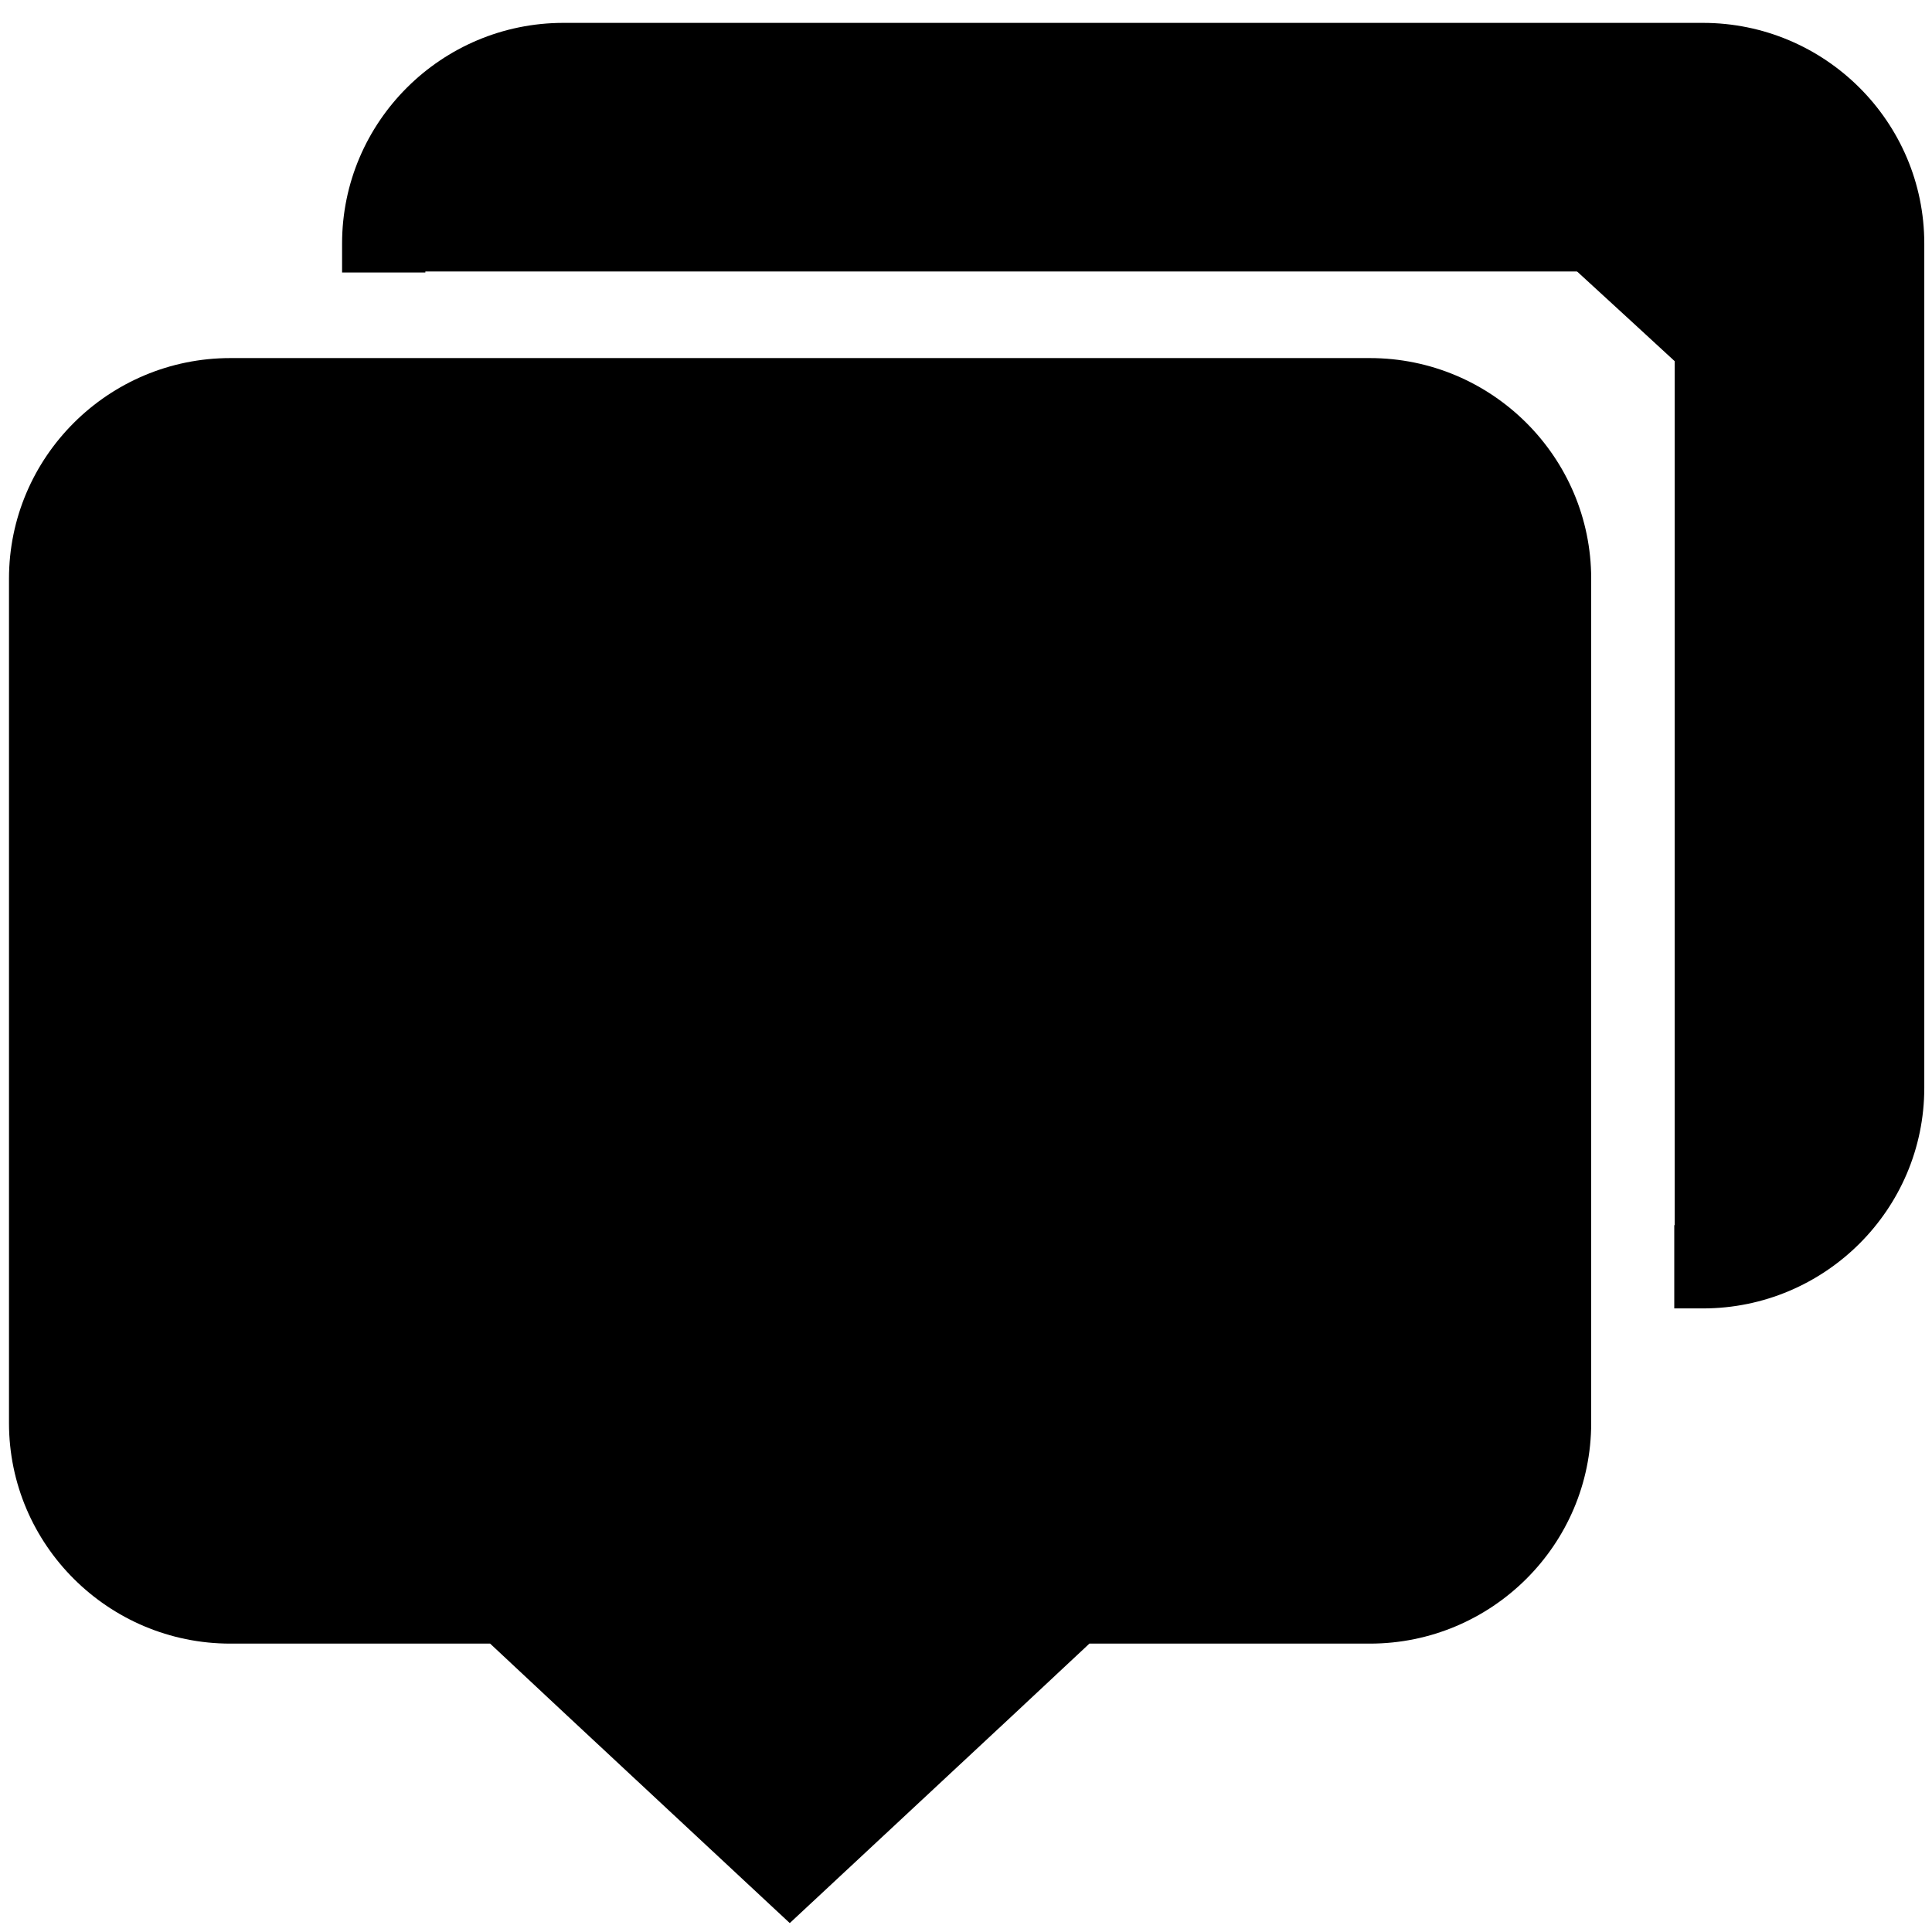 <svg xmlns="http://www.w3.org/2000/svg" width="21" height="21" viewBox="0 0 1024 1024">
  <rect id="backgroundrect" width="100%" height="100%" x="0" y="0" fill="none" stroke="none"/>
  <g class="currentLayer" style=""><g id="icomoon-ignore">
  </g>
    <path fill="#000" d="M887.395 649.354h15.172c40.366 0 73.21-32.648 73.21-72.777v-447.515c0-40.138-32.844-72.798-73.21-72.798h-603.91c-40.367 0-73.209 32.66-73.209 72.798v15.356h-44.138v-15.356c0-64.48 52.65-116.936 117.348-116.936h603.909c64.695 0 117.346 52.456 117.346 116.936v447.514c0 64.459-52.65 116.915-117.346 116.915h-15.172v-44.137z" id="svg_1" class=""/>
    <path fill="#000000" d="M418.59,1019.272 l-15.044,-14.01 c-95.751,-89.2 -130.707,-121.807 -143.768,-134.112 h-137.669 c-64.708,0 -117.348,-52.456 -117.348,-116.914 v-447.514 c0,-64.48 52.64,-116.937 117.348,-116.937 h603.909 c64.696,0 117.346,52.456 117.346,116.937 v447.514 c0,64.458 -52.649,116.914 -117.346,116.914 h-148.617 c-13.061,12.306 -48.018,44.912 -143.77,134.112 l-15.041,14.01 zM122.109,233.922 c-40.366,0 -73.211,32.662 -73.211,72.801 v447.514 c0,40.126 32.845,72.776 73.211,72.776 h156.741 l6.617,7.933 c2.328,2.132 76.185,70.968 133.123,124.006 c56.938,-53.038 130.901,-122.003 134.543,-125.536 l6.617,-7.952 l8.921,1.55 h157.348 c40.364,0 73.209,-32.65 73.209,-72.776 v-447.516 c0,-40.139 -32.845,-72.801 -73.209,-72.801 h-603.91 z" id="svg_2" class="" fill-opacity="1"/>
    <rect fill="#000" stroke-dashoffset="" fill-rule="nonzero" id="svg_3" x="46.333" y="231.889" width="757" height="600" style="color: rgb(0, 0, 0);" class=""/>
    <rect fill="#000" stroke-dashoffset="" fill-rule="nonzero" id="svg_5" x="281" y="489" width="16" height="1" style="color: rgb(0, 0, 0);"/>
    <rect fill="#000" stroke-dashoffset="" fill-rule="nonzero" id="svg_7" x="197" y="480" width="84" height="9" style="color: rgb(0, 0, 0);"/>
    <rect fill="#000" stroke-dashoffset="" fill-rule="nonzero" id="svg_9" x="155" y="504" width="1" height="0" style="color: rgb(0, 0, 0);"/>
    <path fill="#000000" fill-opacity="1" stroke="none" stroke-opacity="1" stroke-width="1" stroke-dasharray="none" stroke-linejoin="miter" stroke-linecap="butt" stroke-dashoffset="" fill-rule="nonzero" opacity="1" marker-start="" marker-mid="" marker-end="" id="svg_4" d="M266.444,822.622 " style="color: rgb(0, 0, 0);"/>
    <path fill="#000000" fill-opacity="1" stroke="none" stroke-opacity="1" stroke-width="1" stroke-dasharray="none" stroke-linejoin="miter" stroke-linecap="butt" stroke-dashoffset="" fill-rule="nonzero" opacity="1" marker-start="" marker-mid="" marker-end="" id="svg_6" d="M 270.889 822.622 C 270.889 822.622 566.444 821.511 565.556 821.111 C 566.444 821.511 422 967.067 421.111 966.667" style="color: rgb(0, 0, 0);"/>
    <rect fill="#000000" stroke-dashoffset="" fill-rule="nonzero" id="svg_10" x="211.356" y="55.178" width="770.866" height="88.711" style="color: rgb(0, 0, 0);" class=""/>
    <rect fill="#000000" stroke-dashoffset="" fill-rule="nonzero" id="svg_12" x="850" y="80" width="1" height="14" style="color: rgb(0, 0, 0);"/>
    <rect fill="#000000" stroke-dashoffset="" fill-rule="nonzero" id="svg_15" x="887.619" y="137.556" width="93.603" height="518.889" style="color: rgb(0, 0, 0);" class=""/>
    <rect fill="#000000" stroke-dashoffset="" fill-rule="nonzero" id="svg_19" x="907" y="325" width="0" height="2" style="color: rgb(0, 0, 0);"/><path fill="#000000" fill-opacity="1" stroke="none" stroke-opacity="1" stroke-width="1" stroke-dasharray="none" stroke-linejoin="miter" stroke-linecap="butt" stroke-dashoffset="" fill-rule="nonzero" opacity="1" marker-start="" marker-mid="" marker-end="" id="svg_21" d="M799.778,127.067 " style="color: rgb(0, 0, 0);"/><path fill="#000000" fill-opacity="1" stroke="none" stroke-opacity="1" stroke-width="1" stroke-dasharray="none" stroke-linejoin="miter" stroke-linecap="butt" stroke-dashoffset="" fill-rule="nonzero" opacity="1" marker-start="" marker-mid="" marker-end="" id="svg_13" d="M 817.556 127.067 C 817.556 127.067 910.889 212.622 910 212.222 C 910.889 212.622 895.333 115.956 894.444 115.556" style="color: rgb(0, 0, 0);"/></g>
</svg>
